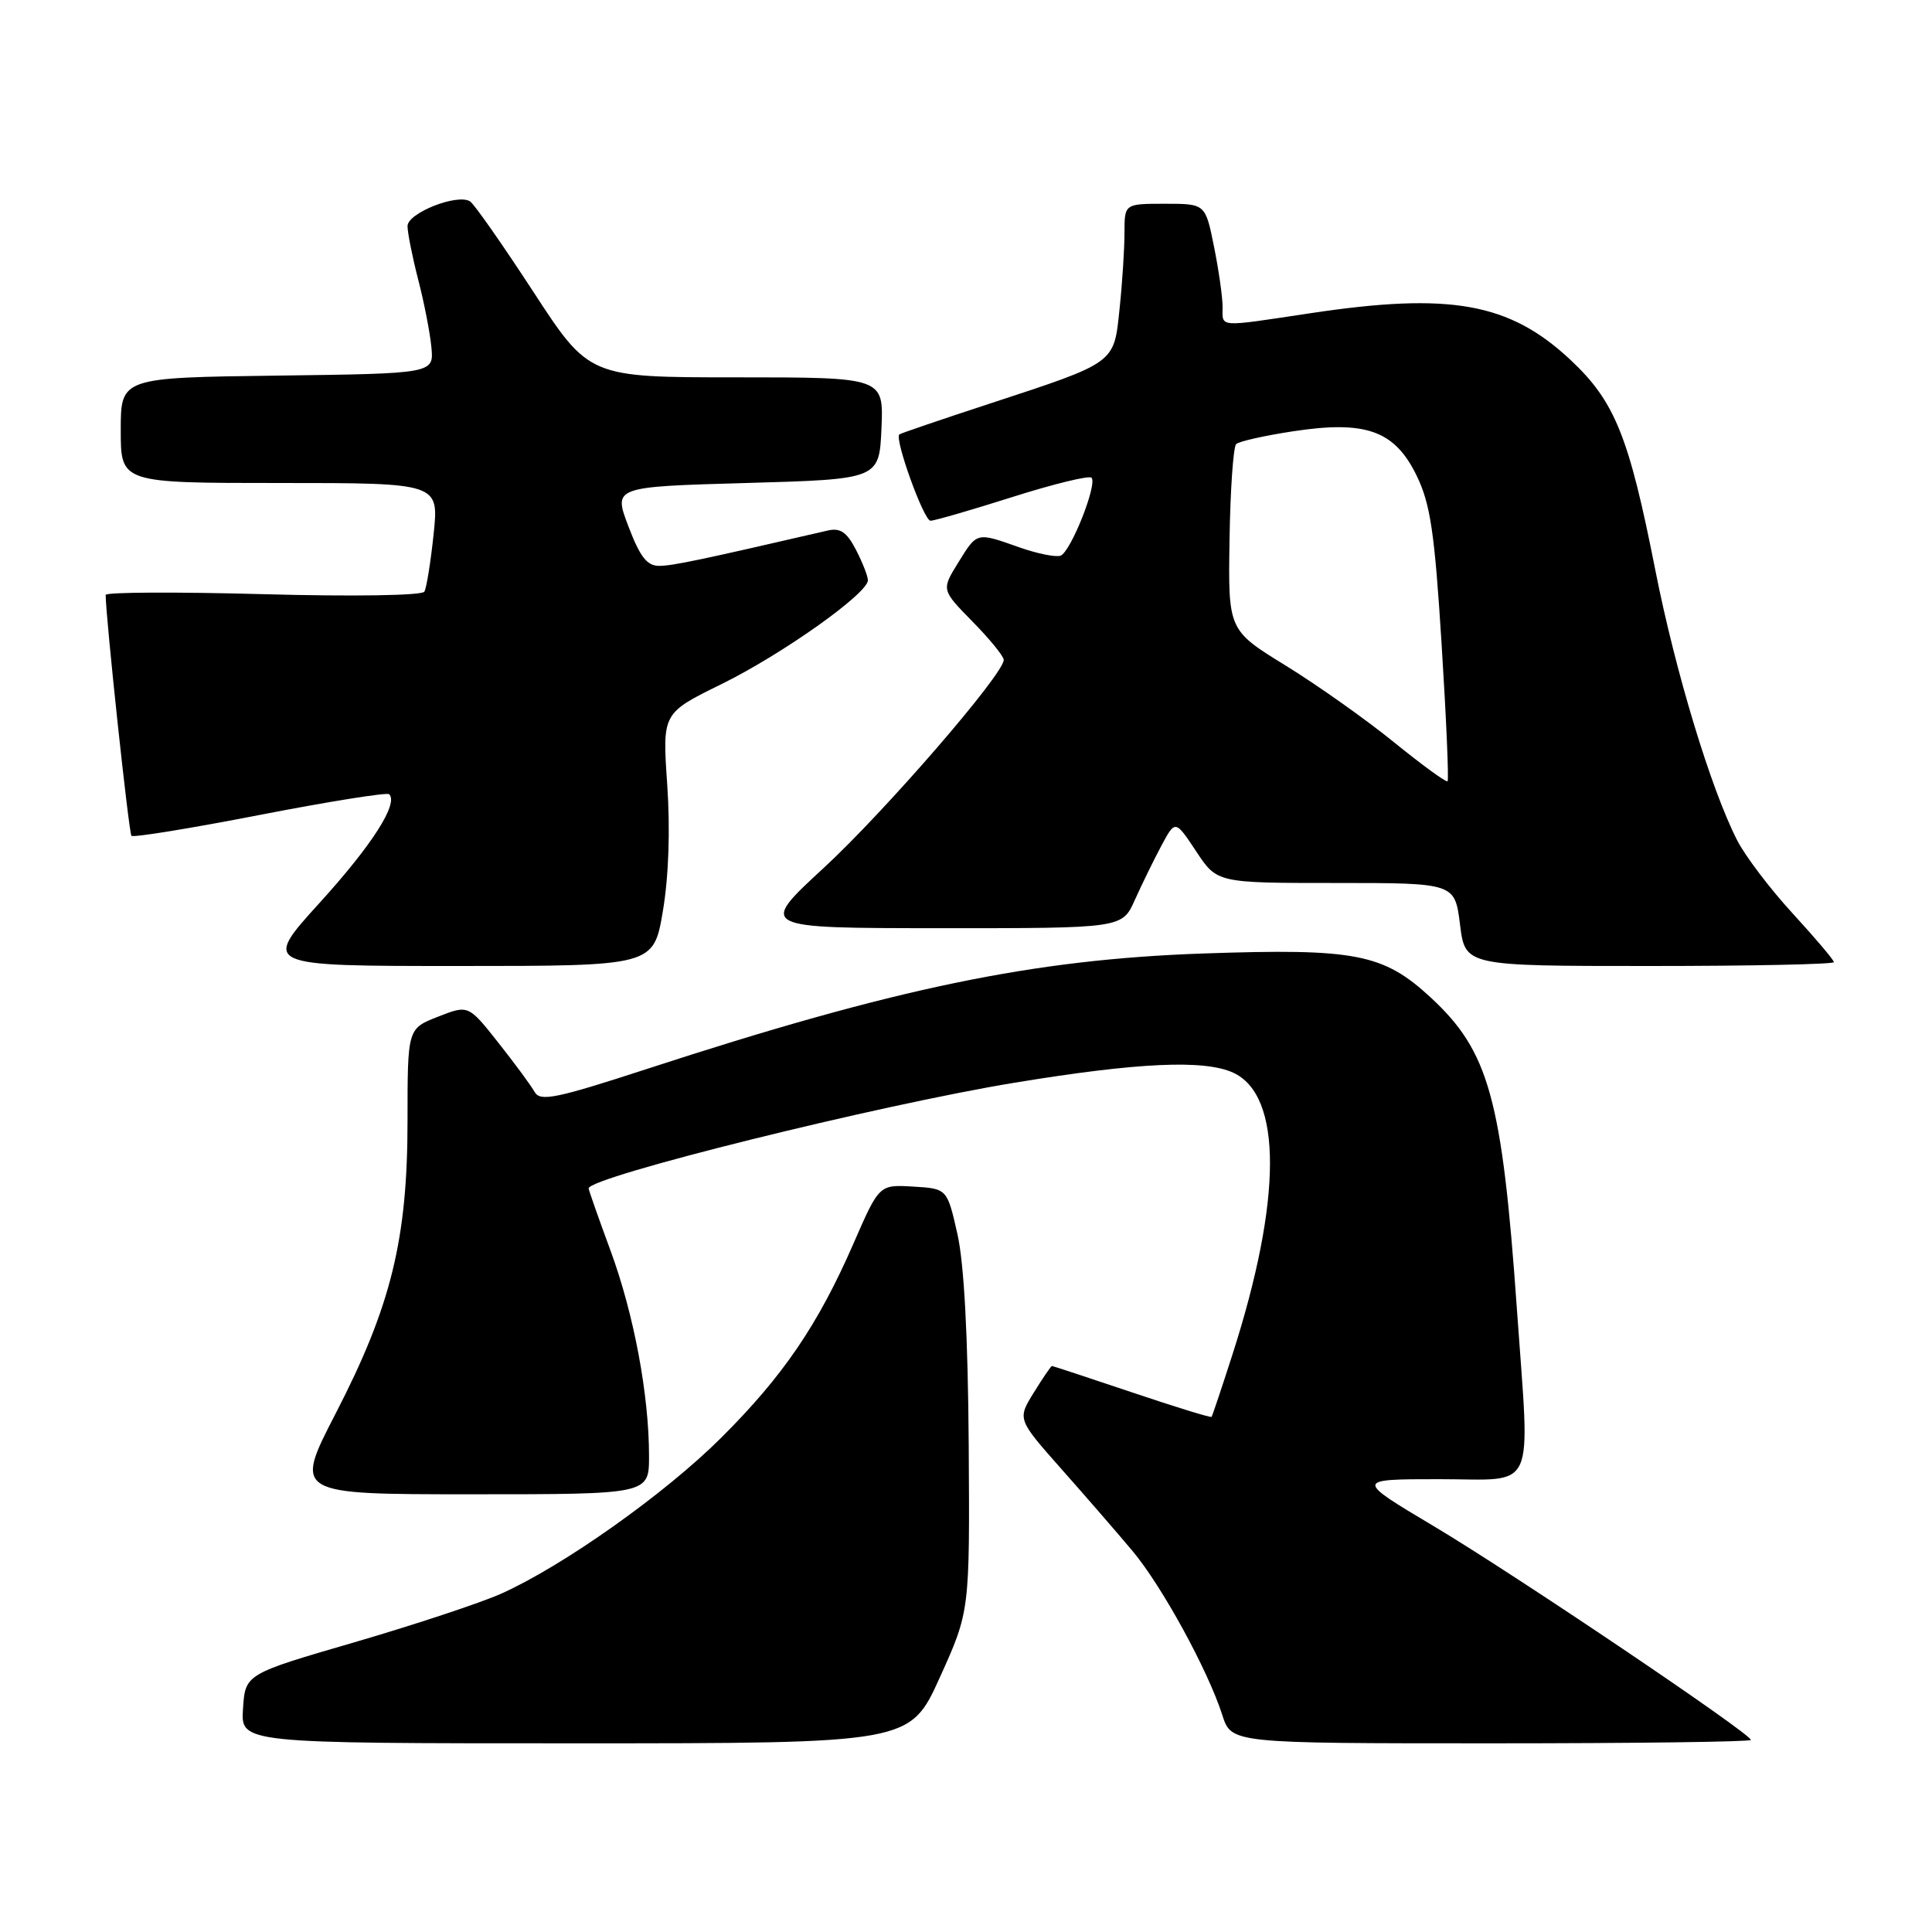 <?xml version="1.0" encoding="UTF-8" standalone="no"?>
<!DOCTYPE svg PUBLIC "-//W3C//DTD SVG 1.1//EN" "http://www.w3.org/Graphics/SVG/1.1/DTD/svg11.dtd" >
<svg xmlns="http://www.w3.org/2000/svg" xmlns:xlink="http://www.w3.org/1999/xlink" version="1.1" viewBox="0 0 256 256">
 <g >
 <path fill="currentColor"
d=" M 124.54 222.25 C 128.50 213.50 128.50 213.50 128.36 191.50 C 128.26 177.09 127.75 167.43 126.86 163.50 C 125.50 157.50 125.50 157.50 121.00 157.23 C 116.50 156.96 116.50 156.96 113.11 164.73 C 108.41 175.52 103.77 182.34 95.55 190.52 C 88.11 197.94 74.63 207.49 66.41 211.17 C 63.71 212.38 54.98 215.27 47.00 217.60 C 32.50 221.82 32.50 221.82 32.20 226.41 C 31.89 231.00 31.89 231.00 76.24 231.00 C 120.58 231.00 120.58 231.00 124.54 222.25 Z  M 232.00 230.55 C 232.00 229.72 200.67 208.60 190.02 202.25 C 179.53 196.00 179.53 196.00 190.77 196.00 C 203.76 196.00 202.74 198.25 201.00 173.50 C 199.03 145.52 197.30 139.30 189.54 132.14 C 183.27 126.36 179.58 125.65 159.50 126.34 C 136.89 127.12 118.59 130.92 85.60 141.68 C 73.69 145.56 71.58 145.99 70.85 144.70 C 70.38 143.87 68.22 140.92 66.03 138.16 C 62.06 133.14 62.06 133.14 58.03 134.72 C 54.00 136.30 54.00 136.30 54.00 148.49 C 54.00 164.20 51.84 173.02 44.50 187.25 C 38.95 198.00 38.95 198.00 62.47 198.00 C 86.00 198.00 86.00 198.00 86.00 192.94 C 86.00 184.82 83.99 174.11 80.89 165.69 C 79.30 161.38 78.00 157.69 78.00 157.47 C 78.00 155.96 116.43 146.42 134.47 143.46 C 150.78 140.78 159.54 140.38 163.39 142.13 C 169.94 145.12 169.91 158.95 163.30 179.50 C 161.89 183.90 160.64 187.61 160.54 187.74 C 160.43 187.88 155.68 186.41 149.98 184.49 C 144.27 182.57 139.51 181.00 139.39 181.00 C 139.26 181.00 138.18 182.59 136.98 184.53 C 134.80 188.05 134.80 188.05 140.65 194.66 C 143.87 198.29 148.11 203.18 150.07 205.52 C 153.96 210.16 160.06 221.31 161.96 227.25 C 163.16 231.00 163.16 231.00 197.58 231.00 C 216.51 231.00 232.00 230.80 232.00 230.55 Z  M 87.84 120.69 C 88.61 116.10 88.82 109.86 88.41 103.94 C 87.76 94.50 87.76 94.50 95.56 90.67 C 103.61 86.72 115.00 78.64 115.00 76.89 C 115.00 76.35 114.29 74.53 113.42 72.85 C 112.21 70.51 111.34 69.91 109.67 70.30 C 92.81 74.20 89.19 74.96 87.38 74.98 C 85.74 75.00 84.82 73.82 83.27 69.75 C 81.27 64.50 81.27 64.50 98.89 64.00 C 116.50 63.50 116.50 63.50 116.80 56.75 C 117.09 50.00 117.09 50.00 97.58 50.00 C 78.06 50.00 78.06 50.00 70.65 38.63 C 66.57 32.38 62.81 27.00 62.28 26.68 C 60.58 25.62 54.00 28.23 54.00 29.96 C 54.00 30.85 54.64 34.04 55.41 37.04 C 56.19 40.04 56.98 44.08 57.16 46.00 C 57.50 49.50 57.50 49.50 36.75 49.77 C 16.00 50.04 16.00 50.04 16.00 57.02 C 16.00 64.00 16.00 64.00 37.08 64.00 C 58.16 64.00 58.16 64.00 57.46 70.75 C 57.07 74.46 56.52 77.90 56.23 78.40 C 55.92 78.91 46.81 79.06 34.85 78.73 C 23.38 78.42 14.00 78.46 14.00 78.83 C 14.02 81.86 17.07 110.40 17.42 110.75 C 17.66 111.00 25.34 109.75 34.48 107.97 C 43.61 106.20 51.30 104.97 51.57 105.24 C 52.82 106.48 49.29 111.99 42.35 119.63 C 34.75 128.00 34.75 128.00 60.68 128.00 C 86.61 128.00 86.61 128.00 87.84 120.69 Z  M 243.00 127.49 C 243.00 127.21 240.55 124.32 237.56 121.06 C 234.56 117.80 231.24 113.42 230.17 111.32 C 226.68 104.47 221.99 88.97 219.35 75.60 C 215.84 57.80 213.98 53.19 208.09 47.68 C 200.00 40.11 192.16 38.71 173.59 41.51 C 161.20 43.37 162.00 43.43 162.00 40.67 C 162.00 39.38 161.49 35.78 160.86 32.67 C 159.72 27.00 159.72 27.00 154.36 27.00 C 149.00 27.00 149.00 27.00 149.00 30.85 C 149.00 32.97 148.71 37.50 148.35 40.90 C 147.59 48.23 147.96 47.96 131.00 53.53 C 124.67 55.60 119.35 57.42 119.17 57.56 C 118.48 58.11 122.41 69.00 123.30 69.00 C 123.81 69.00 128.69 67.59 134.14 65.86 C 139.59 64.13 144.31 62.98 144.63 63.30 C 145.45 64.12 141.89 73.11 140.53 73.63 C 139.92 73.86 137.46 73.37 135.08 72.53 C 129.34 70.50 129.49 70.47 126.95 74.58 C 124.74 78.16 124.74 78.16 128.87 82.37 C 131.14 84.68 133.00 86.96 133.00 87.44 C 133.00 89.33 117.26 107.52 109.13 115.02 C 100.50 122.98 100.50 122.98 124.60 122.99 C 148.70 123.00 148.70 123.00 150.37 119.25 C 151.30 117.19 152.88 113.95 153.89 112.06 C 155.73 108.63 155.73 108.63 158.50 112.81 C 161.27 117.00 161.27 117.00 177.02 117.00 C 192.77 117.00 192.77 117.00 193.46 122.50 C 194.14 128.00 194.14 128.00 218.57 128.00 C 232.01 128.00 243.00 127.77 243.00 127.49 Z  M 184.76 98.39 C 181.06 95.38 174.60 90.81 170.39 88.21 C 162.73 83.50 162.73 83.50 162.92 71.50 C 163.02 64.90 163.42 59.20 163.80 58.84 C 164.19 58.48 167.58 57.72 171.33 57.15 C 180.97 55.68 184.79 57.04 187.70 63.00 C 189.53 66.75 190.09 70.48 191.02 85.35 C 191.64 95.16 191.99 103.34 191.81 103.52 C 191.63 103.70 188.46 101.39 184.76 98.39 Z "/>
</g>
</svg>